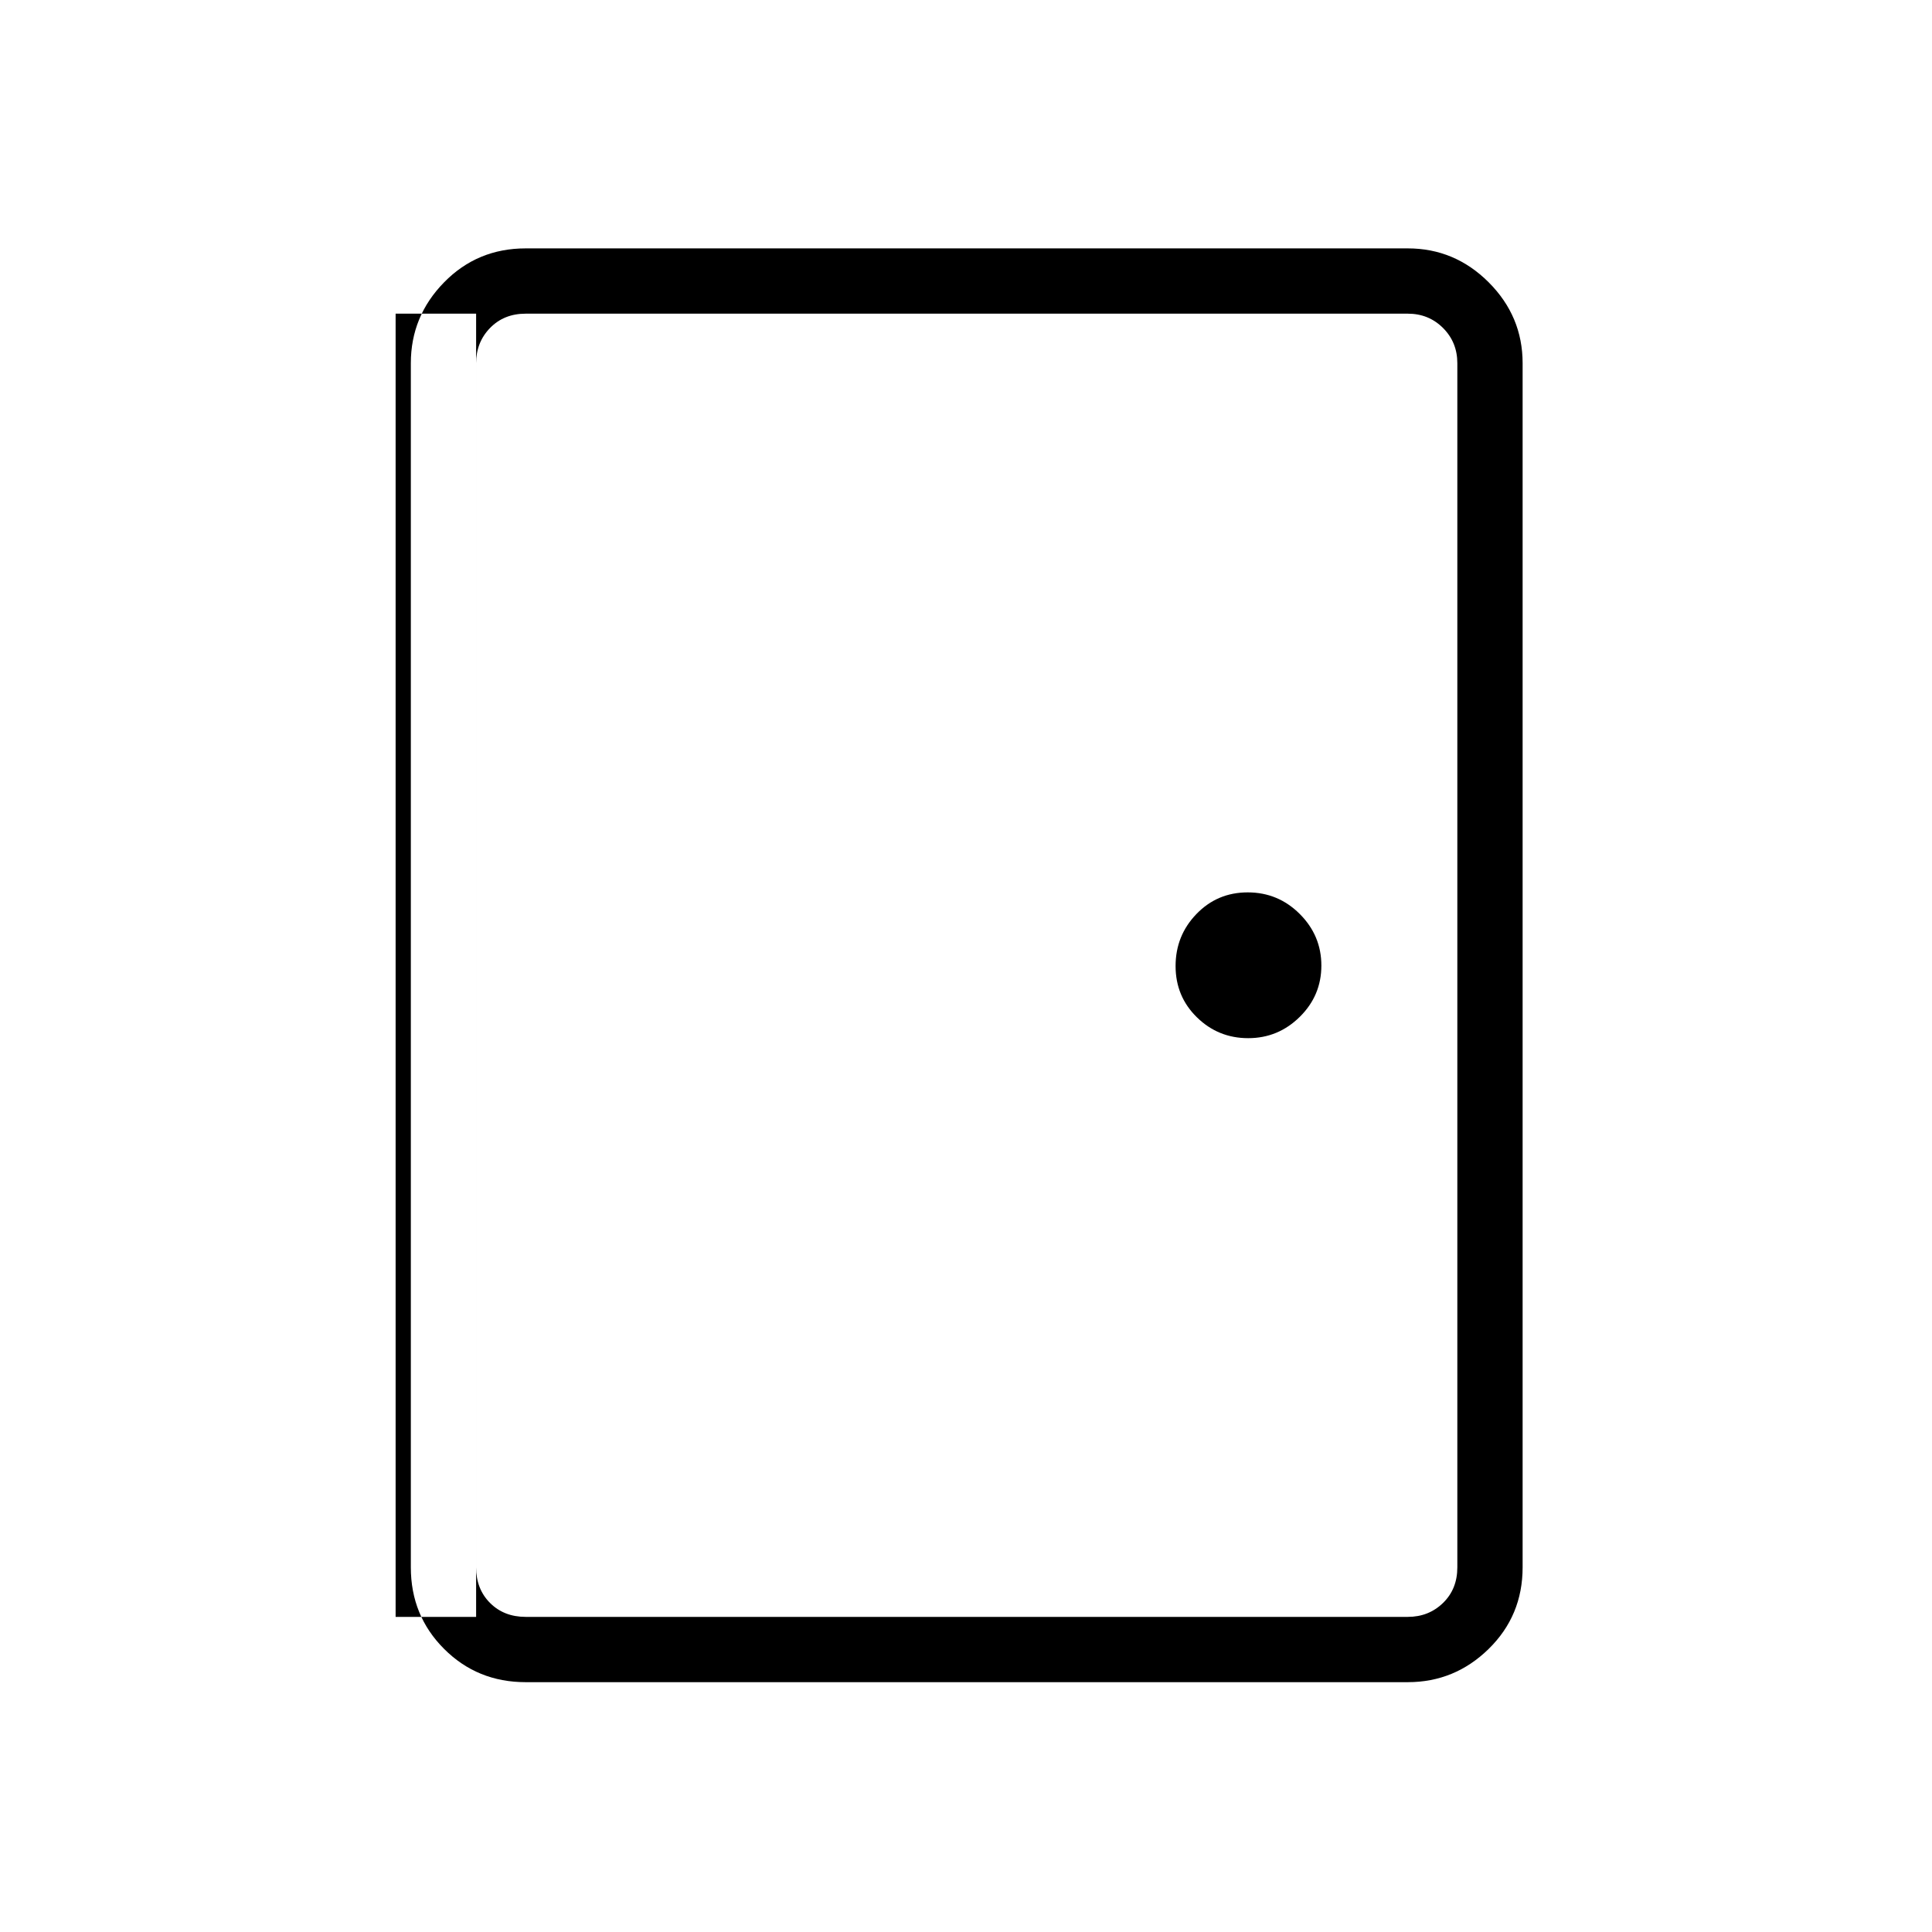 <svg xmlns="http://www.w3.org/2000/svg" height="40" viewBox="0 -960 960 960" width="40"><path d="M261.19-124.14q-24 0-40.52-16.53-16.53-16.52-16.53-40.52v-598.34q0-23.32 16.53-40.19 16.52-16.86 40.52-16.86h438.34q23.32 0 40.19 16.86 16.86 16.87 16.86 40.19v598.34q0 24-16.86 40.52-16.87 16.53-40.19 16.53H261.19Zm0-32.44h438.34q10.38 0 17.5-6.92 7.11-6.92 7.11-17.69v-598.34q0-10.38-7.11-17.5-7.12-7.11-17.5-7.11H261.19q-10.77 0-17.69 7.11-6.92 7.12-6.92 17.5v598.34q0 10.77 6.92 17.69 6.92 6.92 17.69 6.92Zm359.03-287.56q14.91 0 25.63-10.59 10.73-10.59 10.73-25.49 0-14.91-10.74-25.63-10.73-10.73-25.85-10.73-15.12 0-25.48 10.74-10.37 10.73-10.37 25.85 0 15.12 10.59 25.48 10.59 10.37 25.49 10.37Zm-383.64-360h-40V-156.58h40V-804.14Z"/></svg>